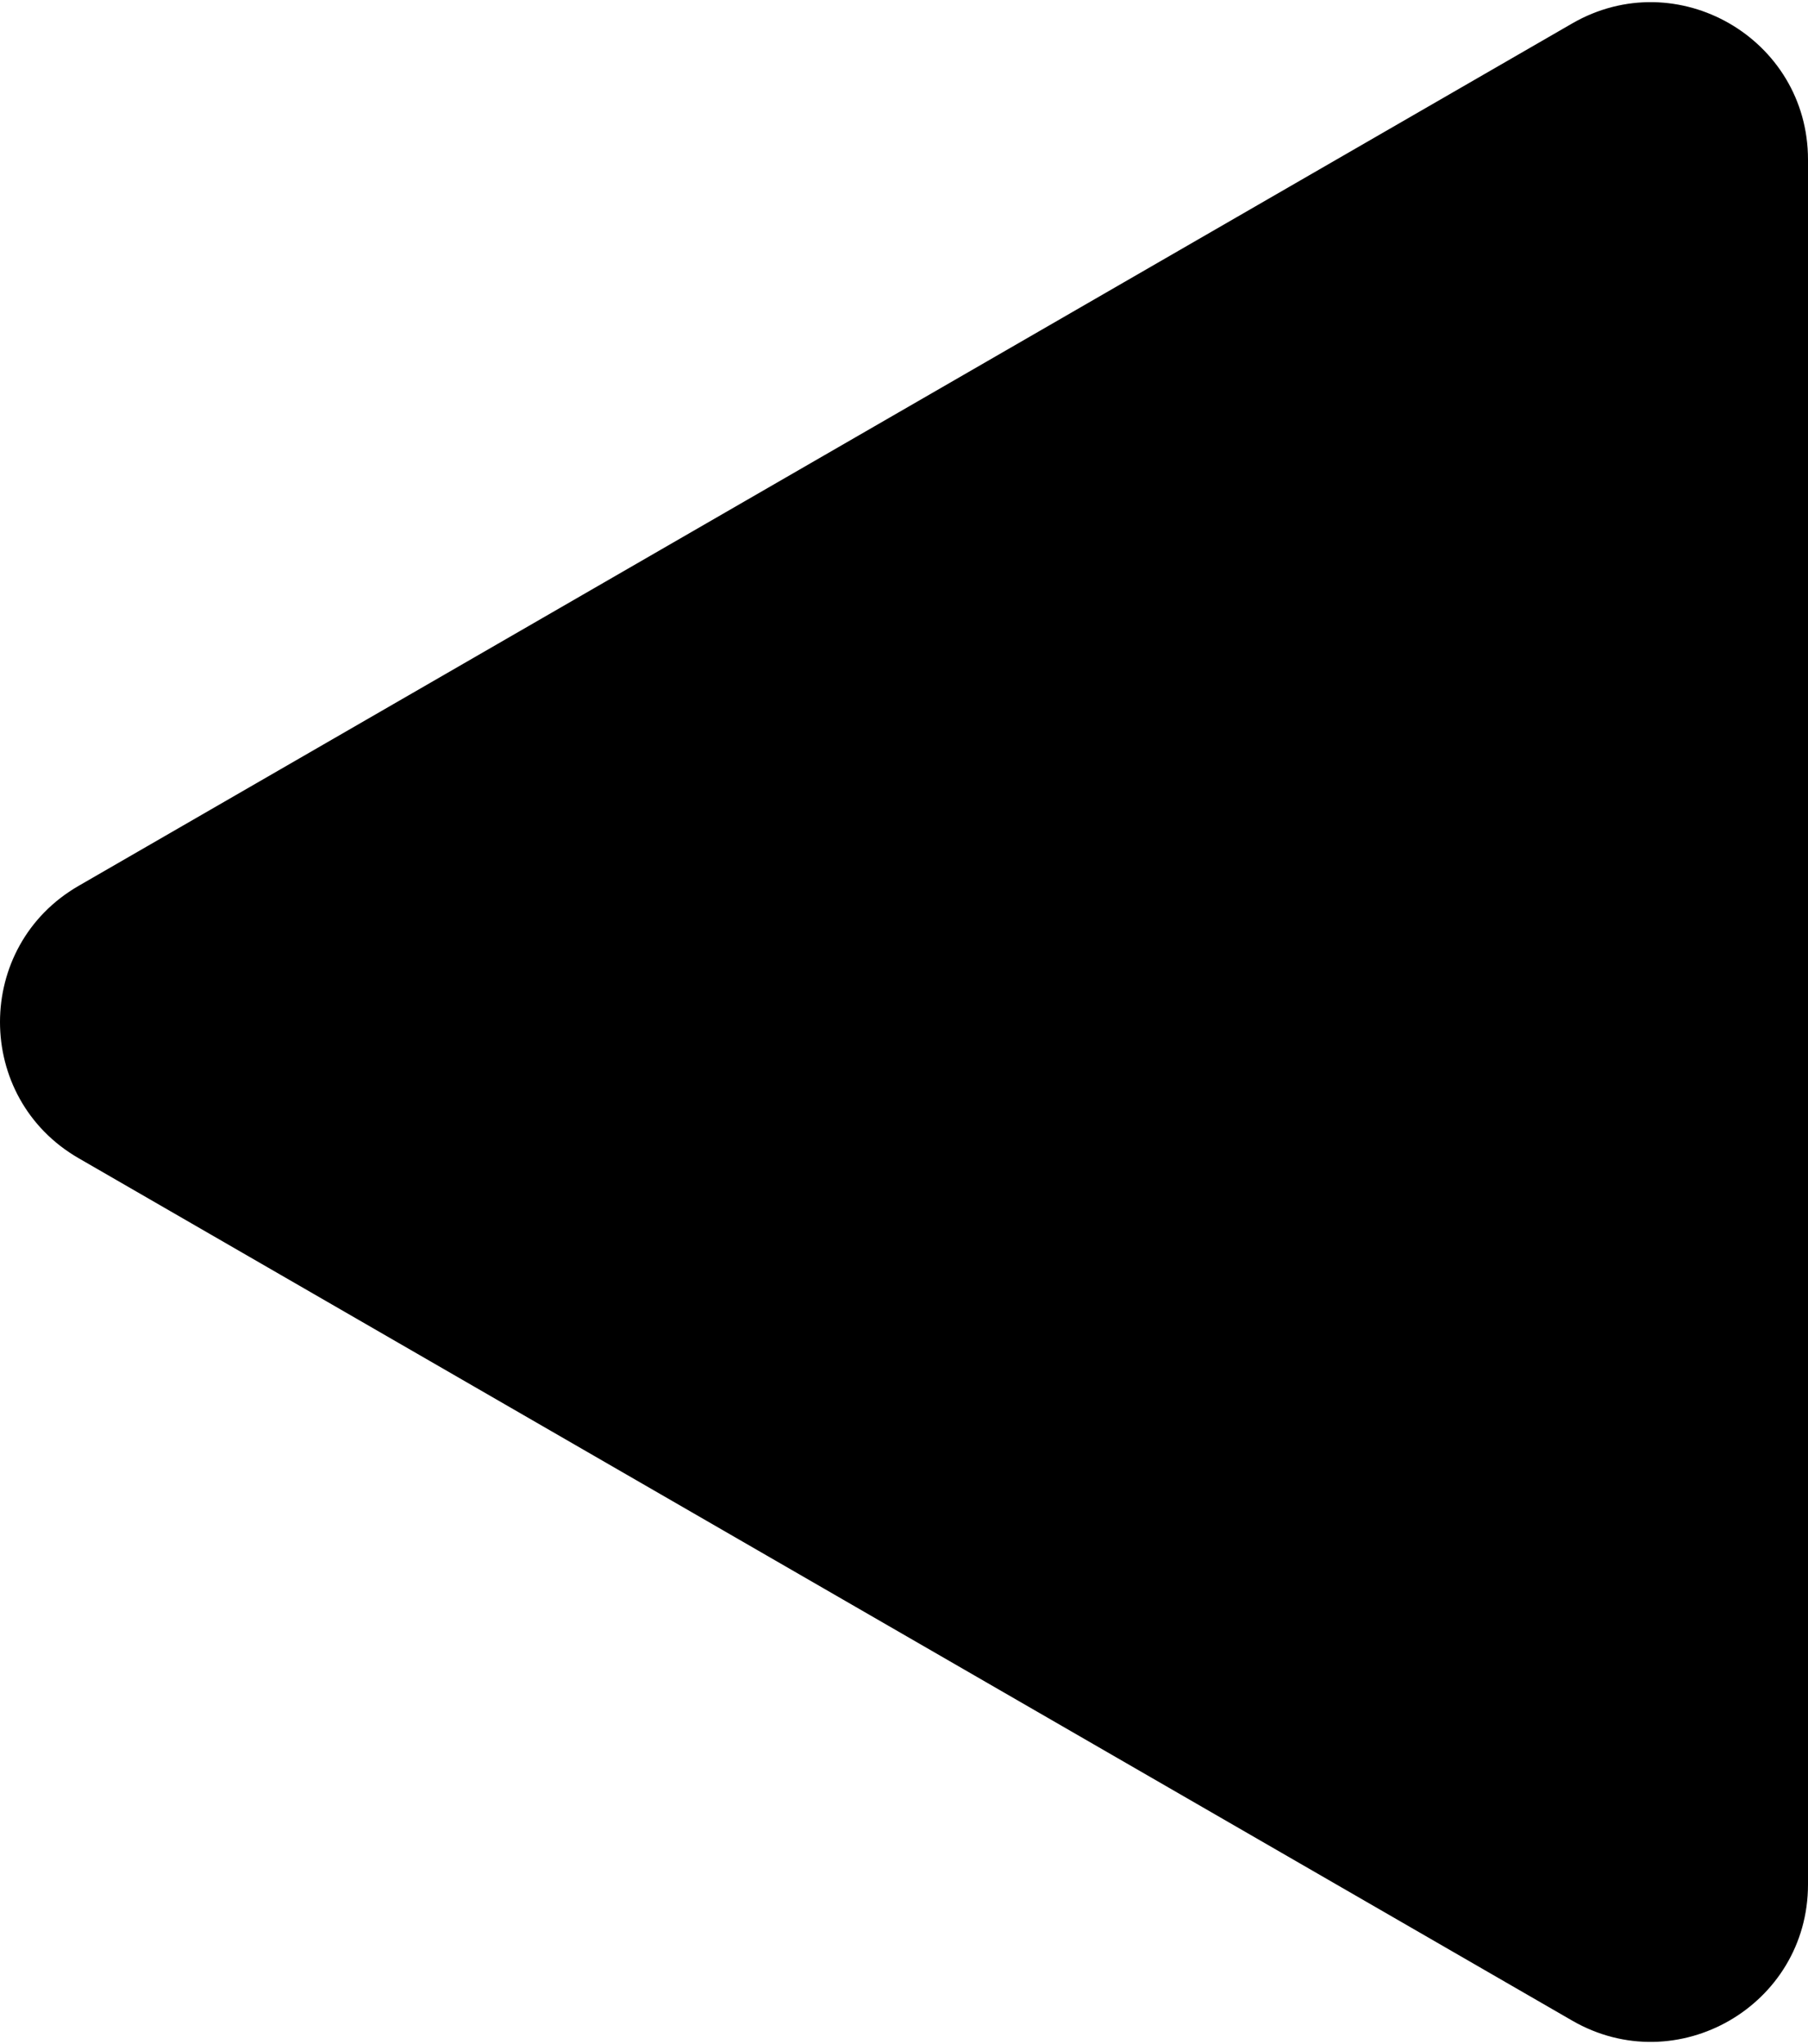 <svg width="69" height="78" viewBox="0 0 69 78" fill="none" xmlns="http://www.w3.org/2000/svg">
<path d="M3 44.196C-1 41.887 -1 36.113 3 33.804L60 0.895C64 -1.415 69 1.472 69 6.091V71.909C69 76.528 64 79.415 60 77.105L3 44.196Z" fill="black"/>
</svg>
